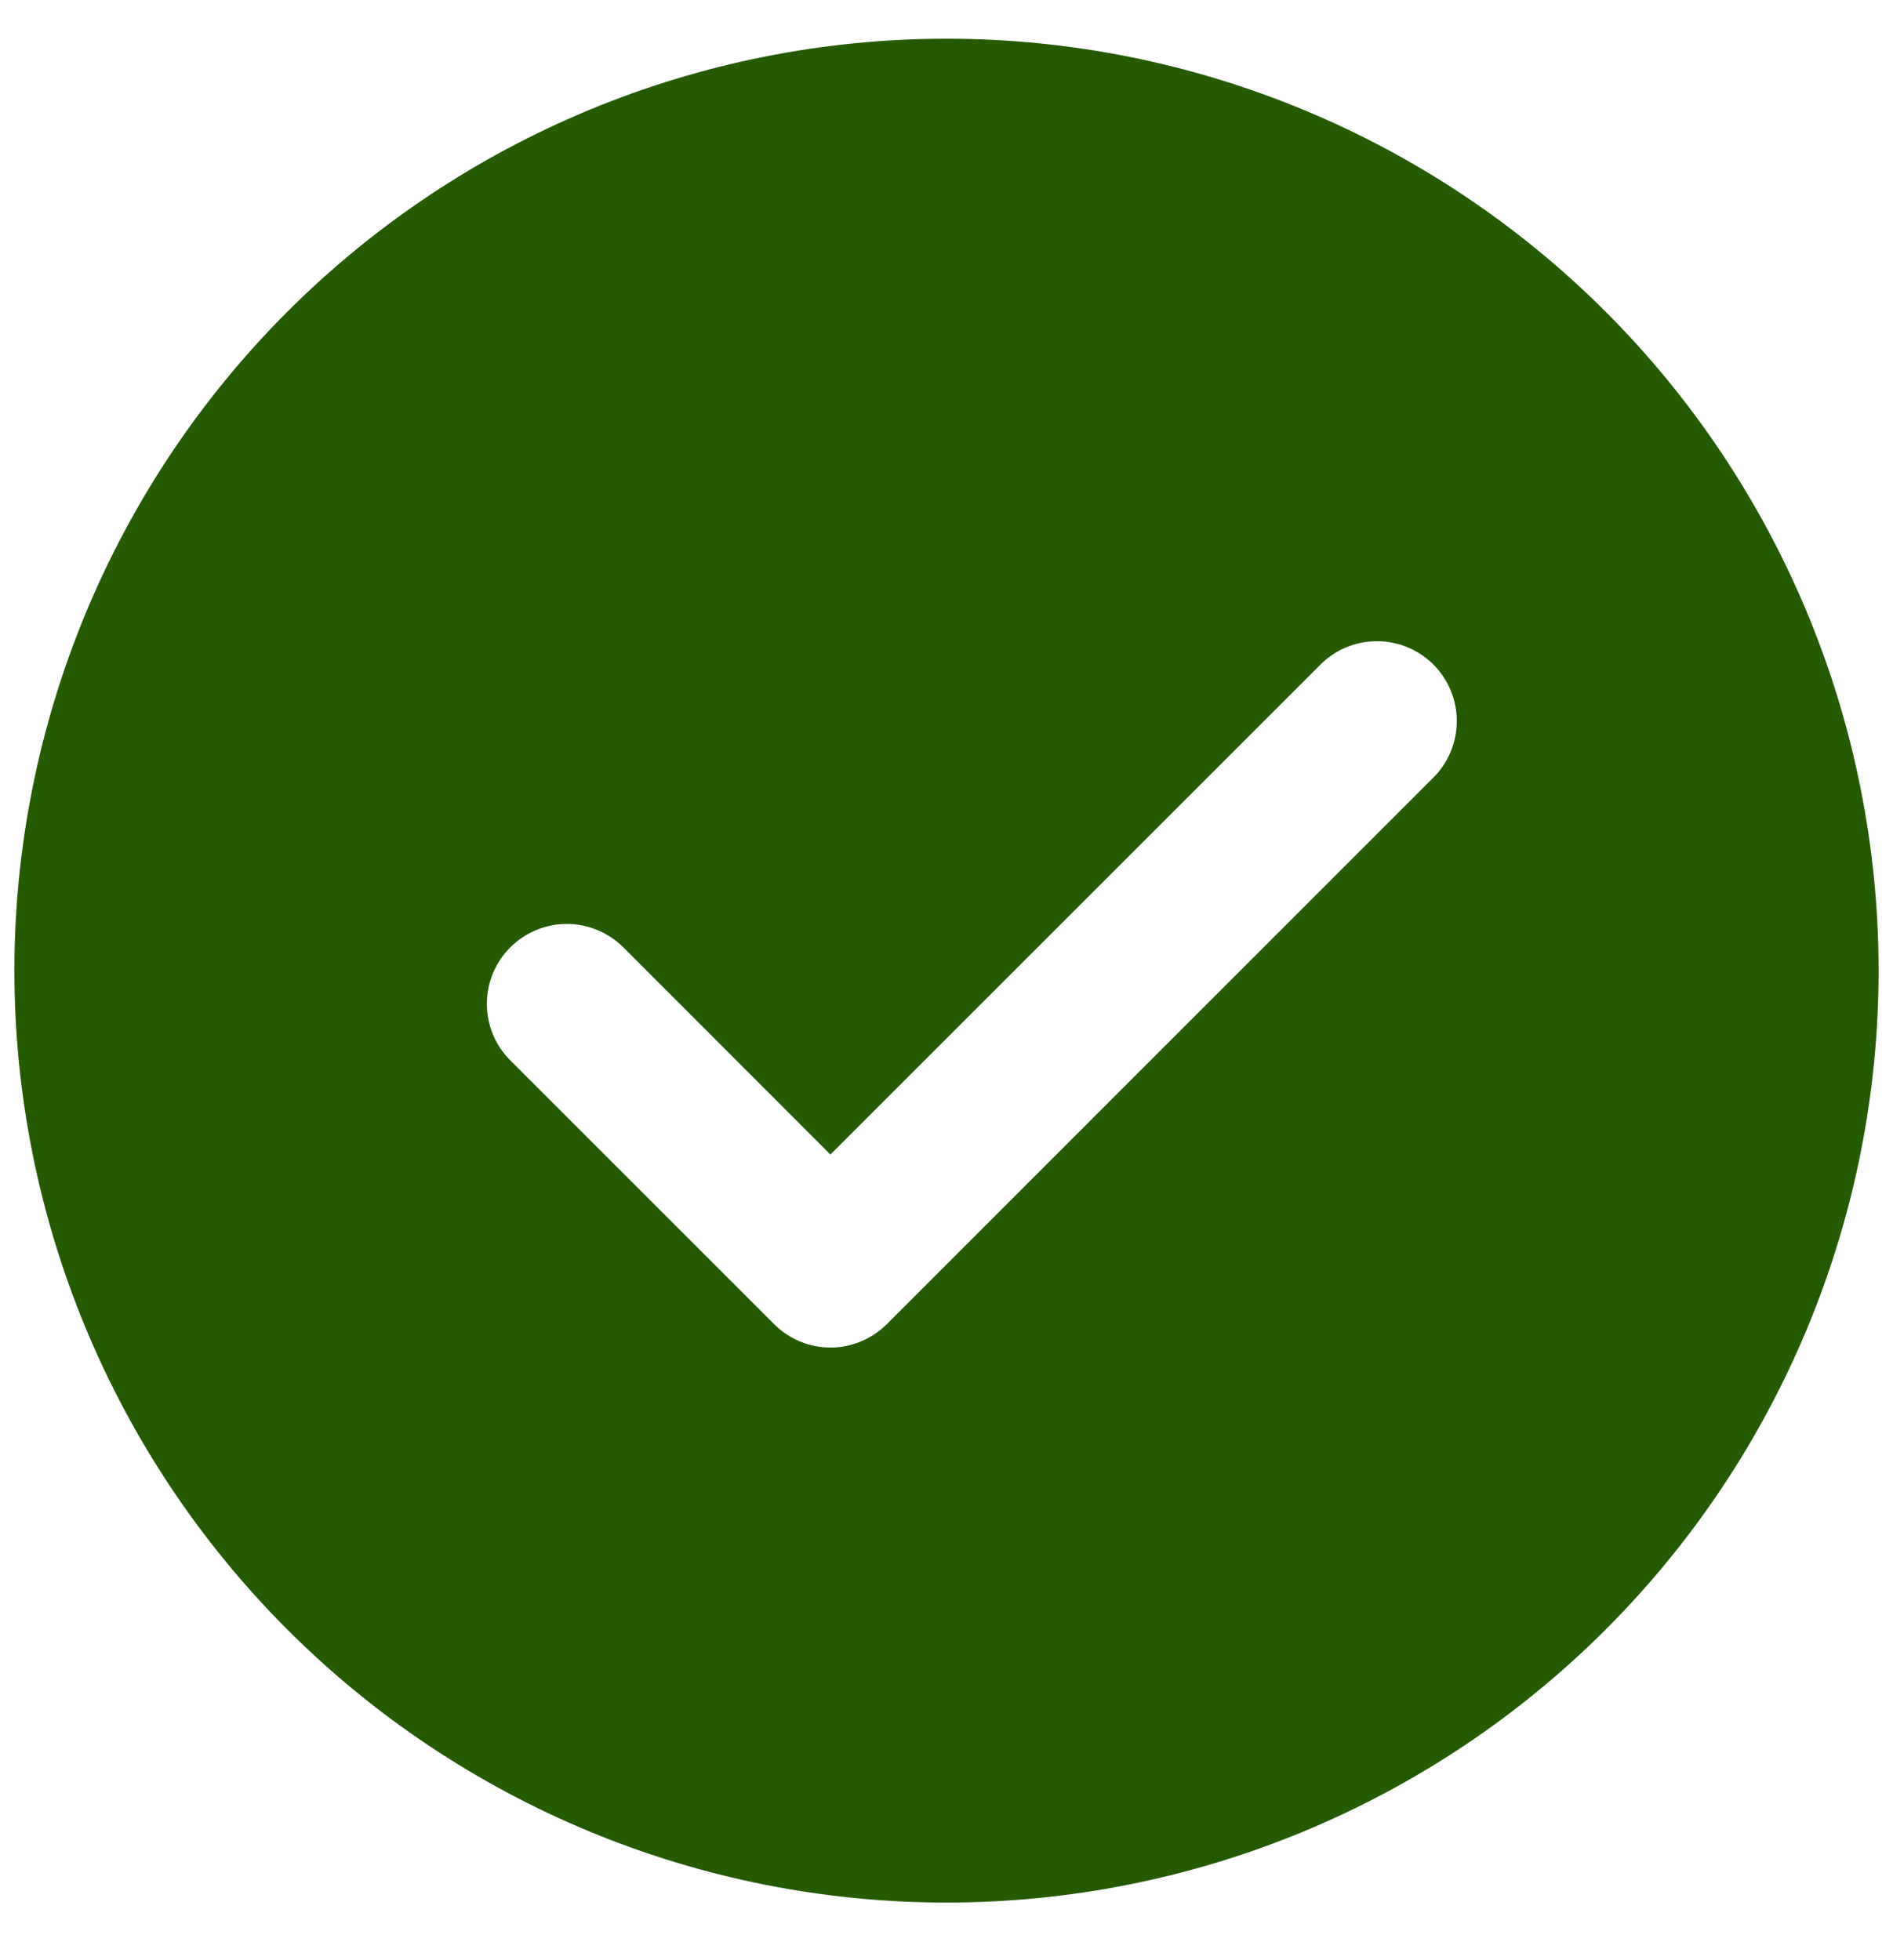 <svg width="28" height="29" viewBox="0 0 28 29" fill="none" xmlns="http://www.w3.org/2000/svg">
<path d="M14 0.573C17.657 0.573 21.163 2.026 23.749 4.611C26.334 7.197 27.787 10.704 27.787 14.36C27.787 18.017 26.334 21.523 23.749 24.109C21.163 26.695 17.657 28.147 14 28.147C10.344 28.147 6.837 26.695 4.251 24.109C1.666 21.523 0.213 18.017 0.213 14.36C0.213 10.704 1.666 7.197 4.251 4.611C6.837 2.026 10.344 0.573 14 0.573ZM12.283 17.08L9.22 14.015C9.11 13.906 8.98 13.819 8.836 13.759C8.693 13.7 8.539 13.669 8.384 13.669C8.229 13.669 8.075 13.7 7.931 13.759C7.788 13.819 7.658 13.906 7.548 14.015C7.326 14.237 7.201 14.538 7.201 14.851C7.201 15.165 7.326 15.466 7.548 15.688L11.447 19.587C11.557 19.698 11.687 19.785 11.831 19.845C11.974 19.905 12.128 19.936 12.284 19.936C12.439 19.936 12.593 19.905 12.736 19.845C12.88 19.785 13.01 19.698 13.12 19.587L21.195 11.51C21.306 11.401 21.395 11.271 21.455 11.127C21.516 10.983 21.547 10.829 21.548 10.673C21.549 10.517 21.519 10.362 21.459 10.218C21.4 10.074 21.313 9.943 21.203 9.832C21.092 9.722 20.961 9.634 20.817 9.575C20.673 9.515 20.518 9.485 20.362 9.486C20.206 9.486 20.052 9.518 19.908 9.578C19.765 9.639 19.634 9.727 19.525 9.838L12.283 17.08Z" fill="#235B00"/>
</svg>
